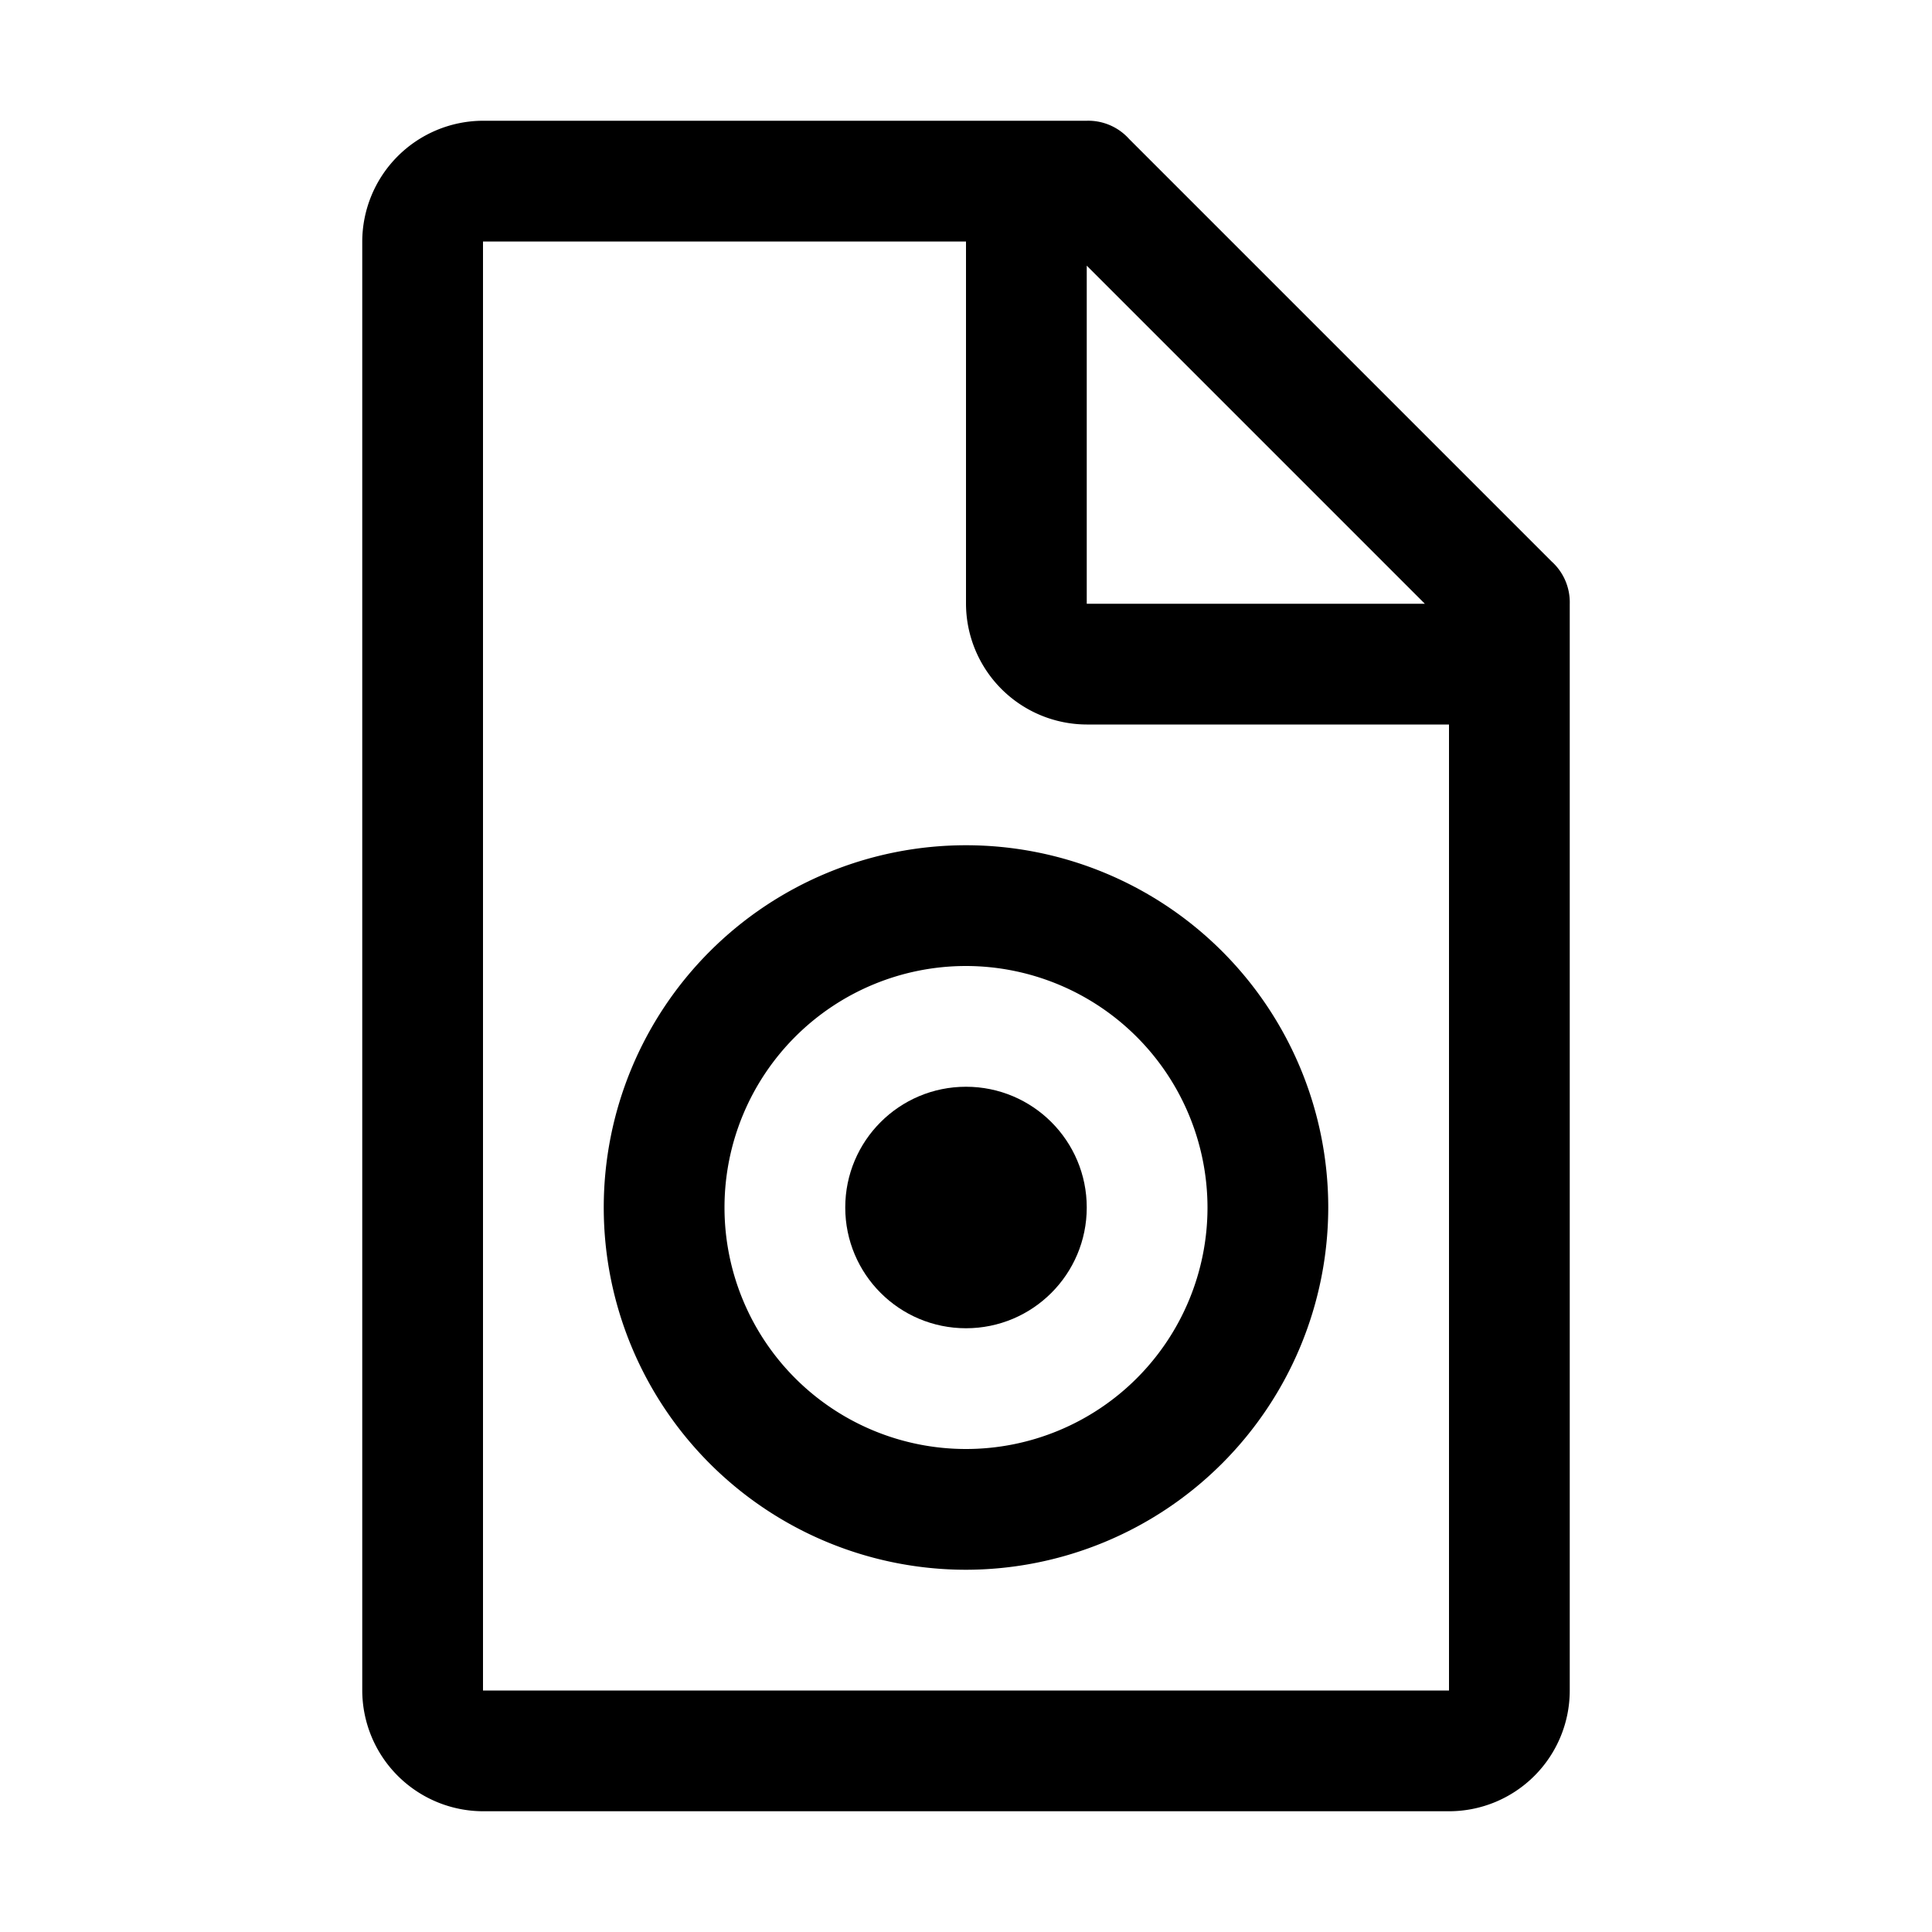 <svg xmlns="http://www.w3.org/2000/svg" id="icon" width="32" height="32" viewBox="0 0 32 32"><defs><style>.cls-1{fill:none}</style></defs><path d="M16,26a6,6,0,1,1,6-6A6.007,6.007,0,0,1,16,26Zm0-10a4,4,0,1,0,4,4A4.005,4.005,0,0,0,16,16Z"/><circle cx="16" cy="20" r="2"/><path d="M25.7,9.3l-7-7A.909.909,0,0,0,18,2H8A2.006,2.006,0,0,0,6,4V28a2.006,2.006,0,0,0,2,2H24a2,2,0,0,0,2-2V10A.909.909,0,0,0,25.7,9.3ZM18,4.4,23.6,10H18ZM8,28V4h8v6a2.006,2.006,0,0,0,2,2h6V28Z"/><rect id="_Transparent_Rectangle_" width="32" height="32" class="cls-1" data-name="&lt;Transparent Rectangle&gt;"/></svg>